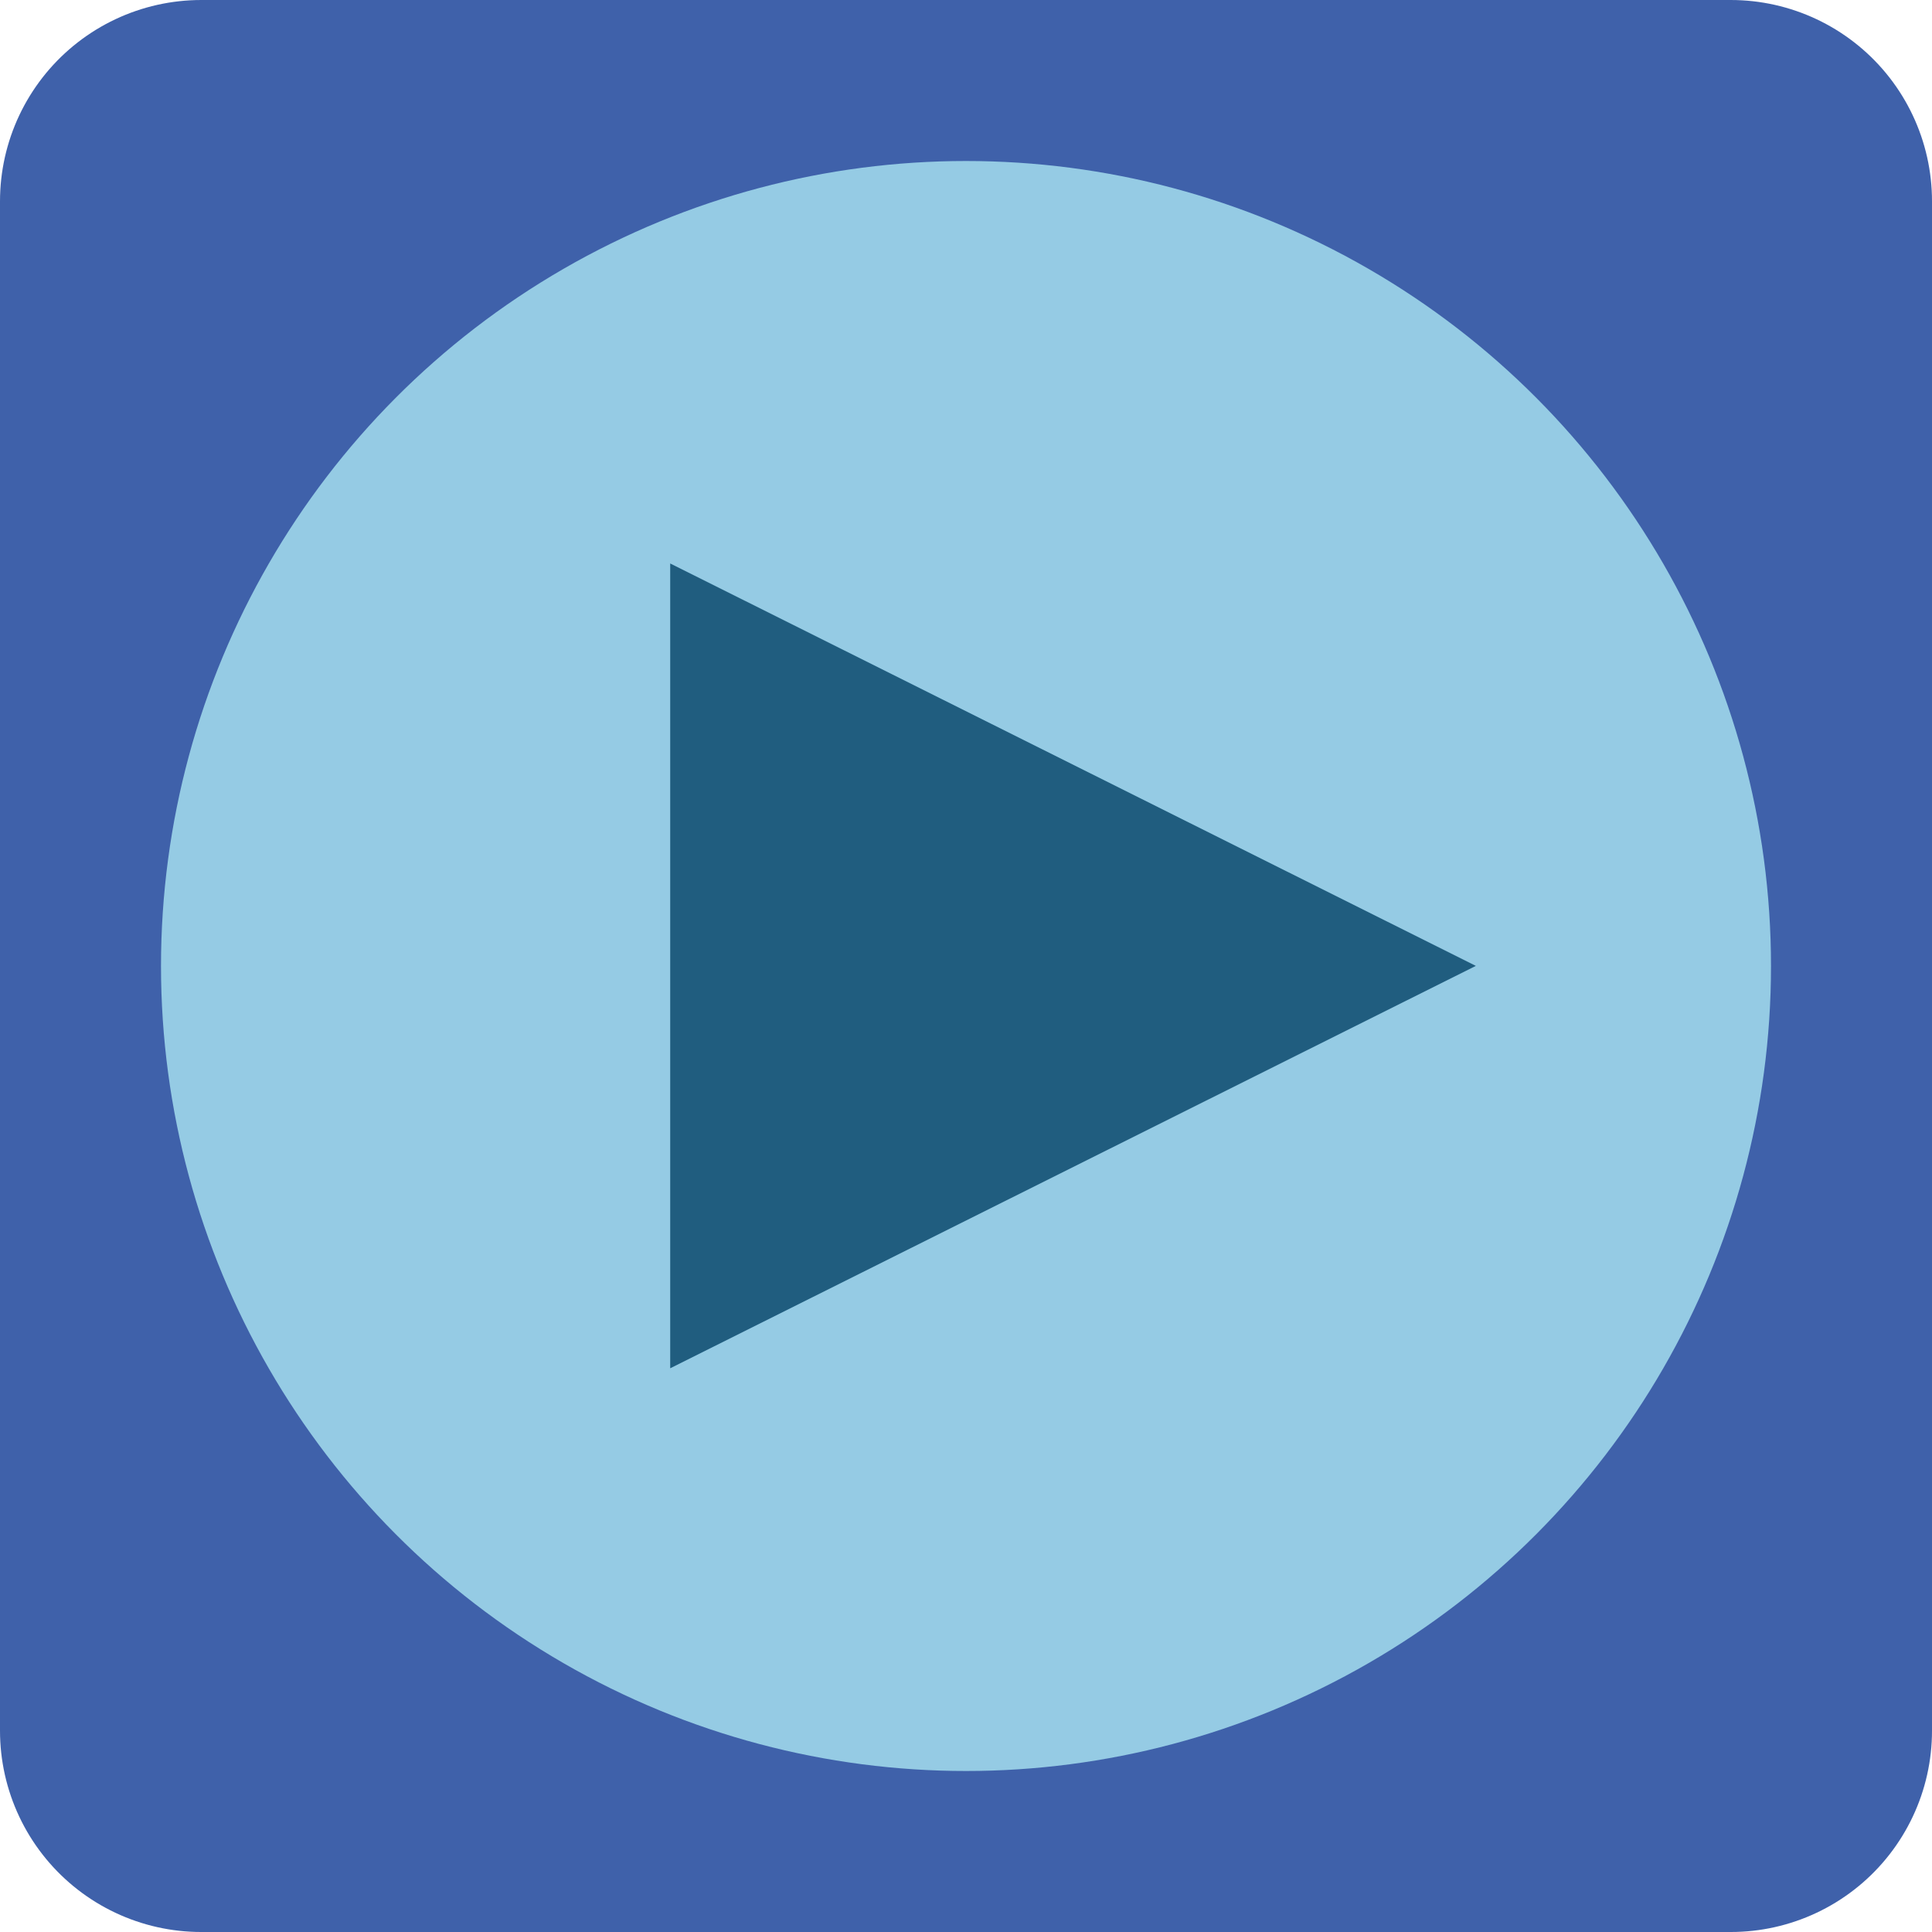 <?xml version="1.0" encoding="UTF-8" standalone="no"?>
<!-- Created with Inkscape (http://www.inkscape.org/) -->

<svg
   width="48mm"
   height="48mm"
   viewBox="0 0 48 48"
   version="1.1"
   id="svg5"
   inkscape:version="1.2.2 (b0a8486541, 2022-12-01)"
   sodipodi:docname="kpfb-48.svg"
   xmlns:inkscape="http://www.inkscape.org/namespaces/inkscape"
   xmlns:sodipodi="http://sodipodi.sourceforge.net/DTD/sodipodi-0.dtd"
   xmlns="http://www.w3.org/2000/svg"
   xmlns:svg="http://www.w3.org/2000/svg">
  <sodipodi:namedview
     id="namedview7"
     pagecolor="#505050"
     bordercolor="#eeeeee"
     borderopacity="1"
     inkscape:showpageshadow="0"
     inkscape:pageopacity="0"
     inkscape:pagecheckerboard="0"
     inkscape:deskcolor="#505050"
     inkscape:document-units="mm"
     showgrid="false"
     inkscape:zoom="2.0989207"
     inkscape:cx="30.253644"
     inkscape:cy="116.25022"
     inkscape:window-width="1920"
     inkscape:window-height="992"
     inkscape:window-x="0"
     inkscape:window-y="0"
     inkscape:window-maximized="1"
     inkscape:current-layer="layer3" />
  <defs
     id="defs2" />
  <g
     inkscape:groupmode="layer"
     id="layer2"
     inkscape:label="Alpha">
    <rect
       style="fill:#aa3f3f;fill-opacity:0;stroke:#ffffff;stroke-width:0;stroke-linecap:butt;stroke-linejoin:miter;stroke-dasharray:none;stroke-opacity:0.563;paint-order:normal"
       id="rect6443"
       width="48"
       height="48"
       x="0"
       y="0" />
  </g>
  <g
     inkscape:label="Background"
     inkscape:groupmode="layer"
     id="layer1"
     style="display:inline">
    <rect
       style="fill:#3f61aa;fill-opacity:1;stroke:#3f61aa;stroke-width:10;stroke-linecap:round;stroke-linejoin:round;stroke-dasharray:none;paint-order:normal"
       id="rect234"
       width="38"
       height="38"
       x="5"
       y="5" />
  </g>
  <g
     inkscape:groupmode="layer"
     id="layer3"
     inkscape:label="Icon">
    <circle
       style="fill:#95cbe4;fill-opacity:1;stroke:#ffffff;stroke-width:0;stroke-linecap:butt;stroke-linejoin:miter;stroke-dasharray:none;stroke-opacity:0.563;paint-order:normal"
       id="path8266"
       cx="24"
       cy="24"
       r="20" />
    <path
       sodipodi:type="star"
       style="fill:#205d7f;fill-opacity:1;stroke:#ffffff;stroke-width:0;stroke-linecap:butt;stroke-linejoin:miter;stroke-dasharray:none;stroke-opacity:0.563;paint-order:normal"
       id="path9102"
       inkscape:flatsided="true"
       sodipodi:sides="3"
       sodipodi:cx="24"
       sodipodi:cy="24"
       sodipodi:r1="24"
       sodipodi:r2="12"
       sodipodi:arg1="1.566648e-16"
       sodipodi:arg2="1.0471976"
       inkscape:rounded="0"
       inkscape:randomized="0"
       d="M 48,24 12,44.785 12,3.215 Z"
       inkscape:transform-center-x="-3.3333327"
       transform="matrix(0.556,0,0,0.481,9.979,12.453)" />
  </g>
</svg>
